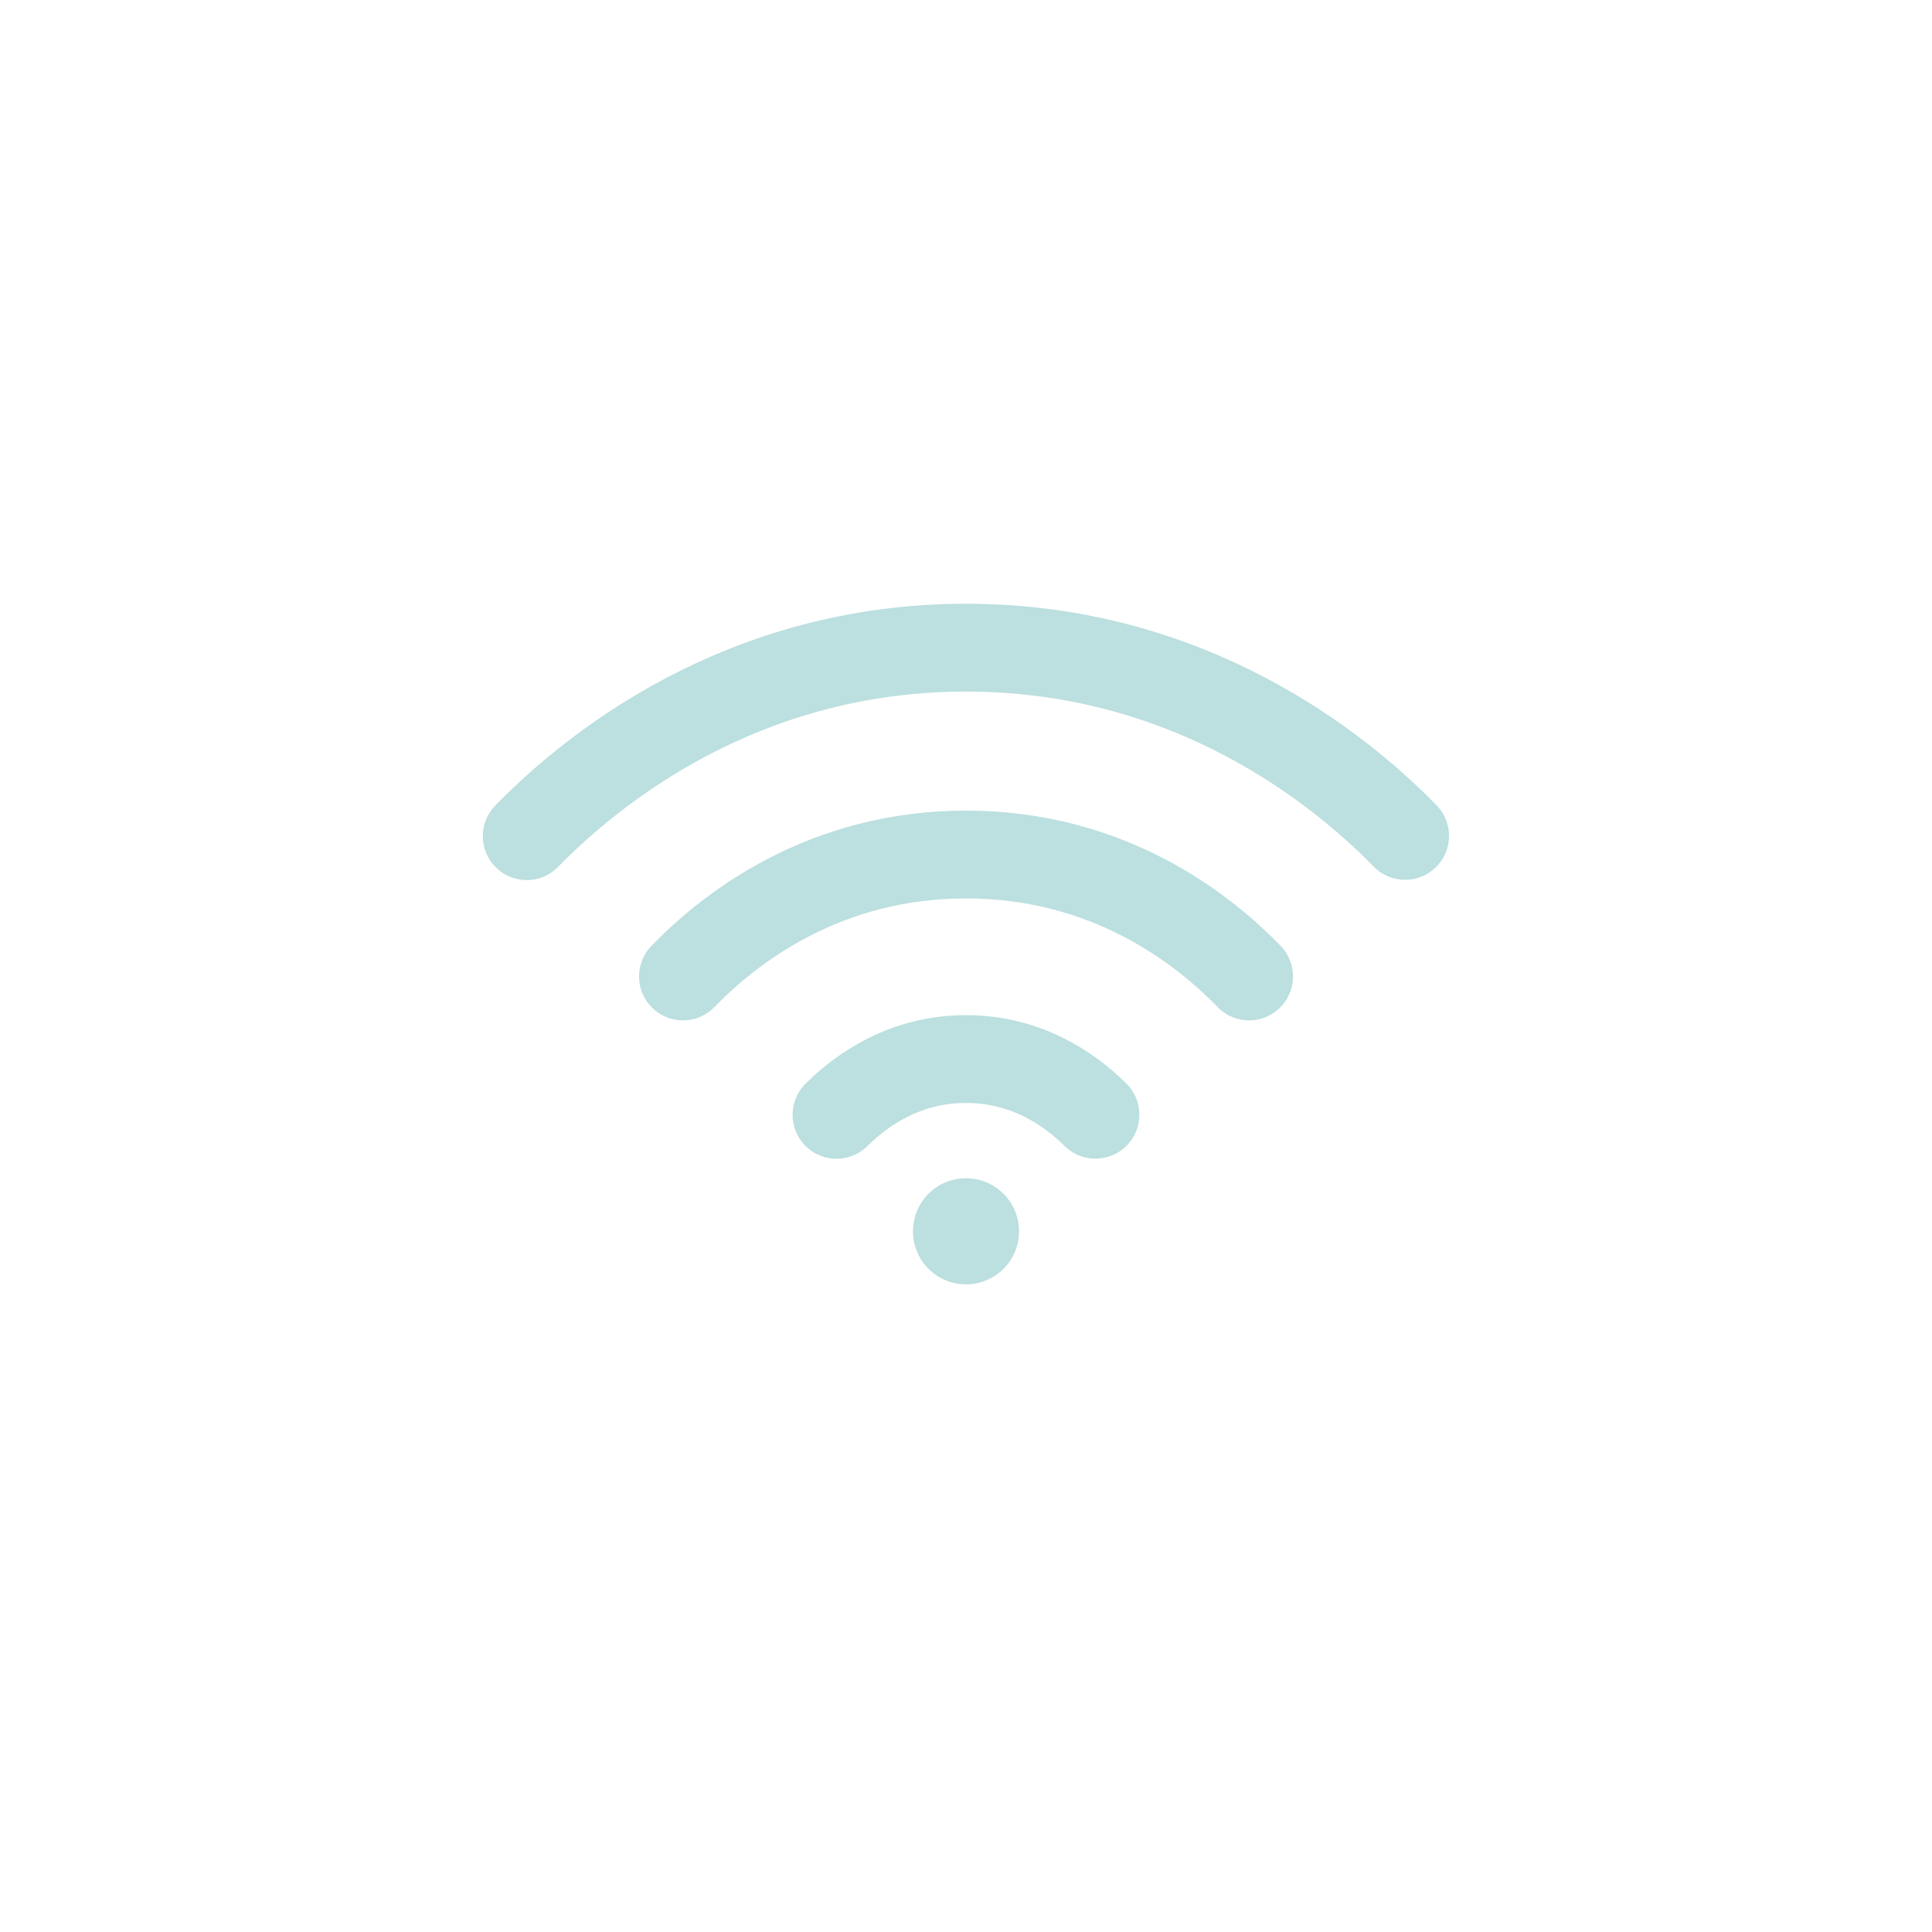 <svg width="44" height="44" viewBox="0 0 44 44" fill="none" xmlns="http://www.w3.org/2000/svg">
<circle cx="22" cy="28.042" r="1.208" fill="#BCDFDF"/>
<path d="M32 19.037C30.5 17.502 27.1 14.75 22 14.75C16.895 14.75 13.493 17.509 11.996 19.043" stroke="#BCDFDF" stroke-width="2" stroke-linecap="round"/>
<path d="M15.554 22.238C16.628 21.128 18.777 19.461 22 19.461C25.224 19.461 27.373 21.128 28.447 22.238" stroke="#BCDFDF" stroke-width="2" stroke-linecap="round"/>
<path d="M19.051 25.39C19.644 24.801 20.627 24.119 22 24.119C23.372 24.119 24.355 24.799 24.948 25.387" stroke="#BCDFDF" stroke-width="2" stroke-linecap="round"/>
</svg>
